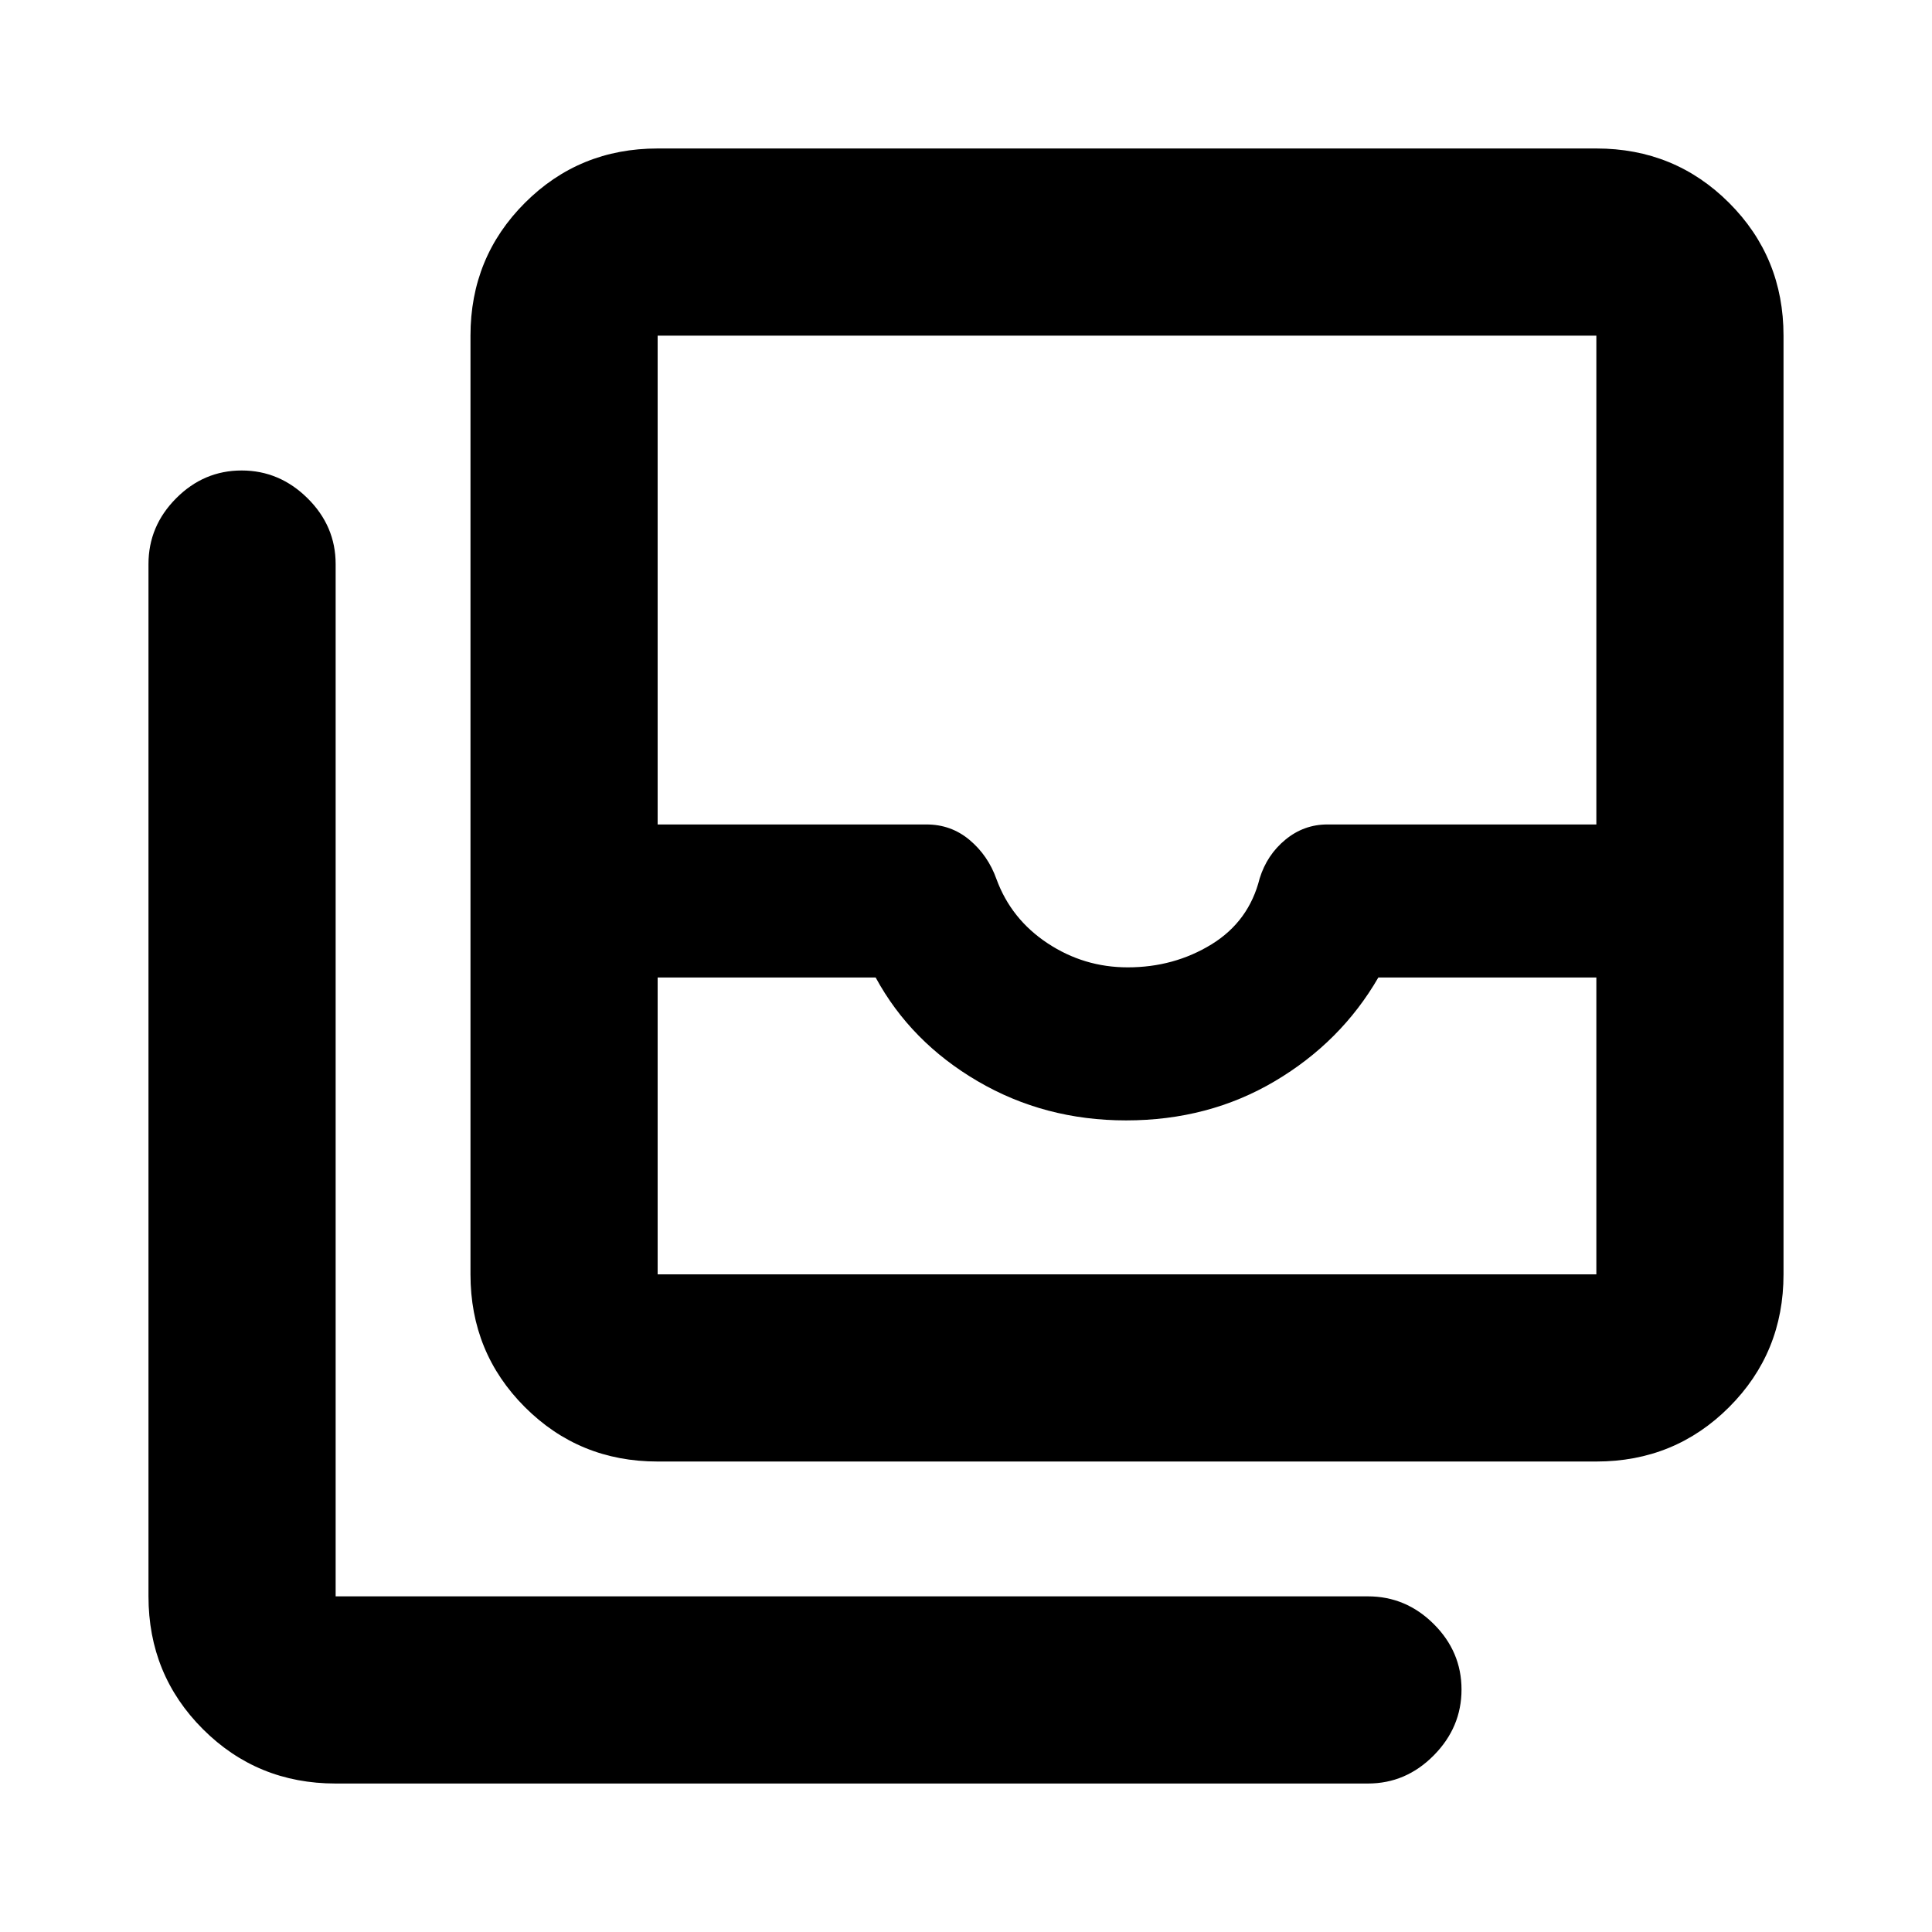 <svg xmlns="http://www.w3.org/2000/svg" height="20" viewBox="0 -960 960 960" width="20"><path d="M326.78-326.78h466.44v-147.5H684.89q-18.56 32.06-51.46 51.53-32.89 19.47-73.89 19.47-40.47 0-73.73-19.47-33.27-19.47-50.7-51.53H326.78v147.5Zm233.57-152.55q23.01 0 41.62-11.41 18.61-11.42 23.95-32.79 3.64-11.72 12.81-19.26 9.17-7.54 20.84-7.54h133.65v-242.89H326.78v242.89h133.59q12.23 0 21.4 7.7 9.17 7.69 13.36 19.43 7.26 19.87 25.36 31.87t39.86 12ZM326.78-233.78q-38.94 0-65.97-27.03t-27.03-65.97v-466.44q0-38.94 27.03-65.97t65.97-27.03h466.44q38.94 0 65.97 27.03t27.03 65.97v466.44q0 38.94-27.03 65.97t-65.97 27.03H326.78Zm-160 160q-38.94 0-65.97-27.03t-27.03-65.97v-512.94q0-18.88 13.75-32.69 13.74-13.81 32.54-13.81 18.8 0 32.76 13.81 13.95 13.81 13.95 32.69v512.94h512.94q18.88 0 32.69 13.74 13.81 13.75 13.81 32.55 0 18.8-13.81 32.75-13.81 13.96-32.69 13.96H166.78Zm160-253H793.22 326.78Z"/></svg>
